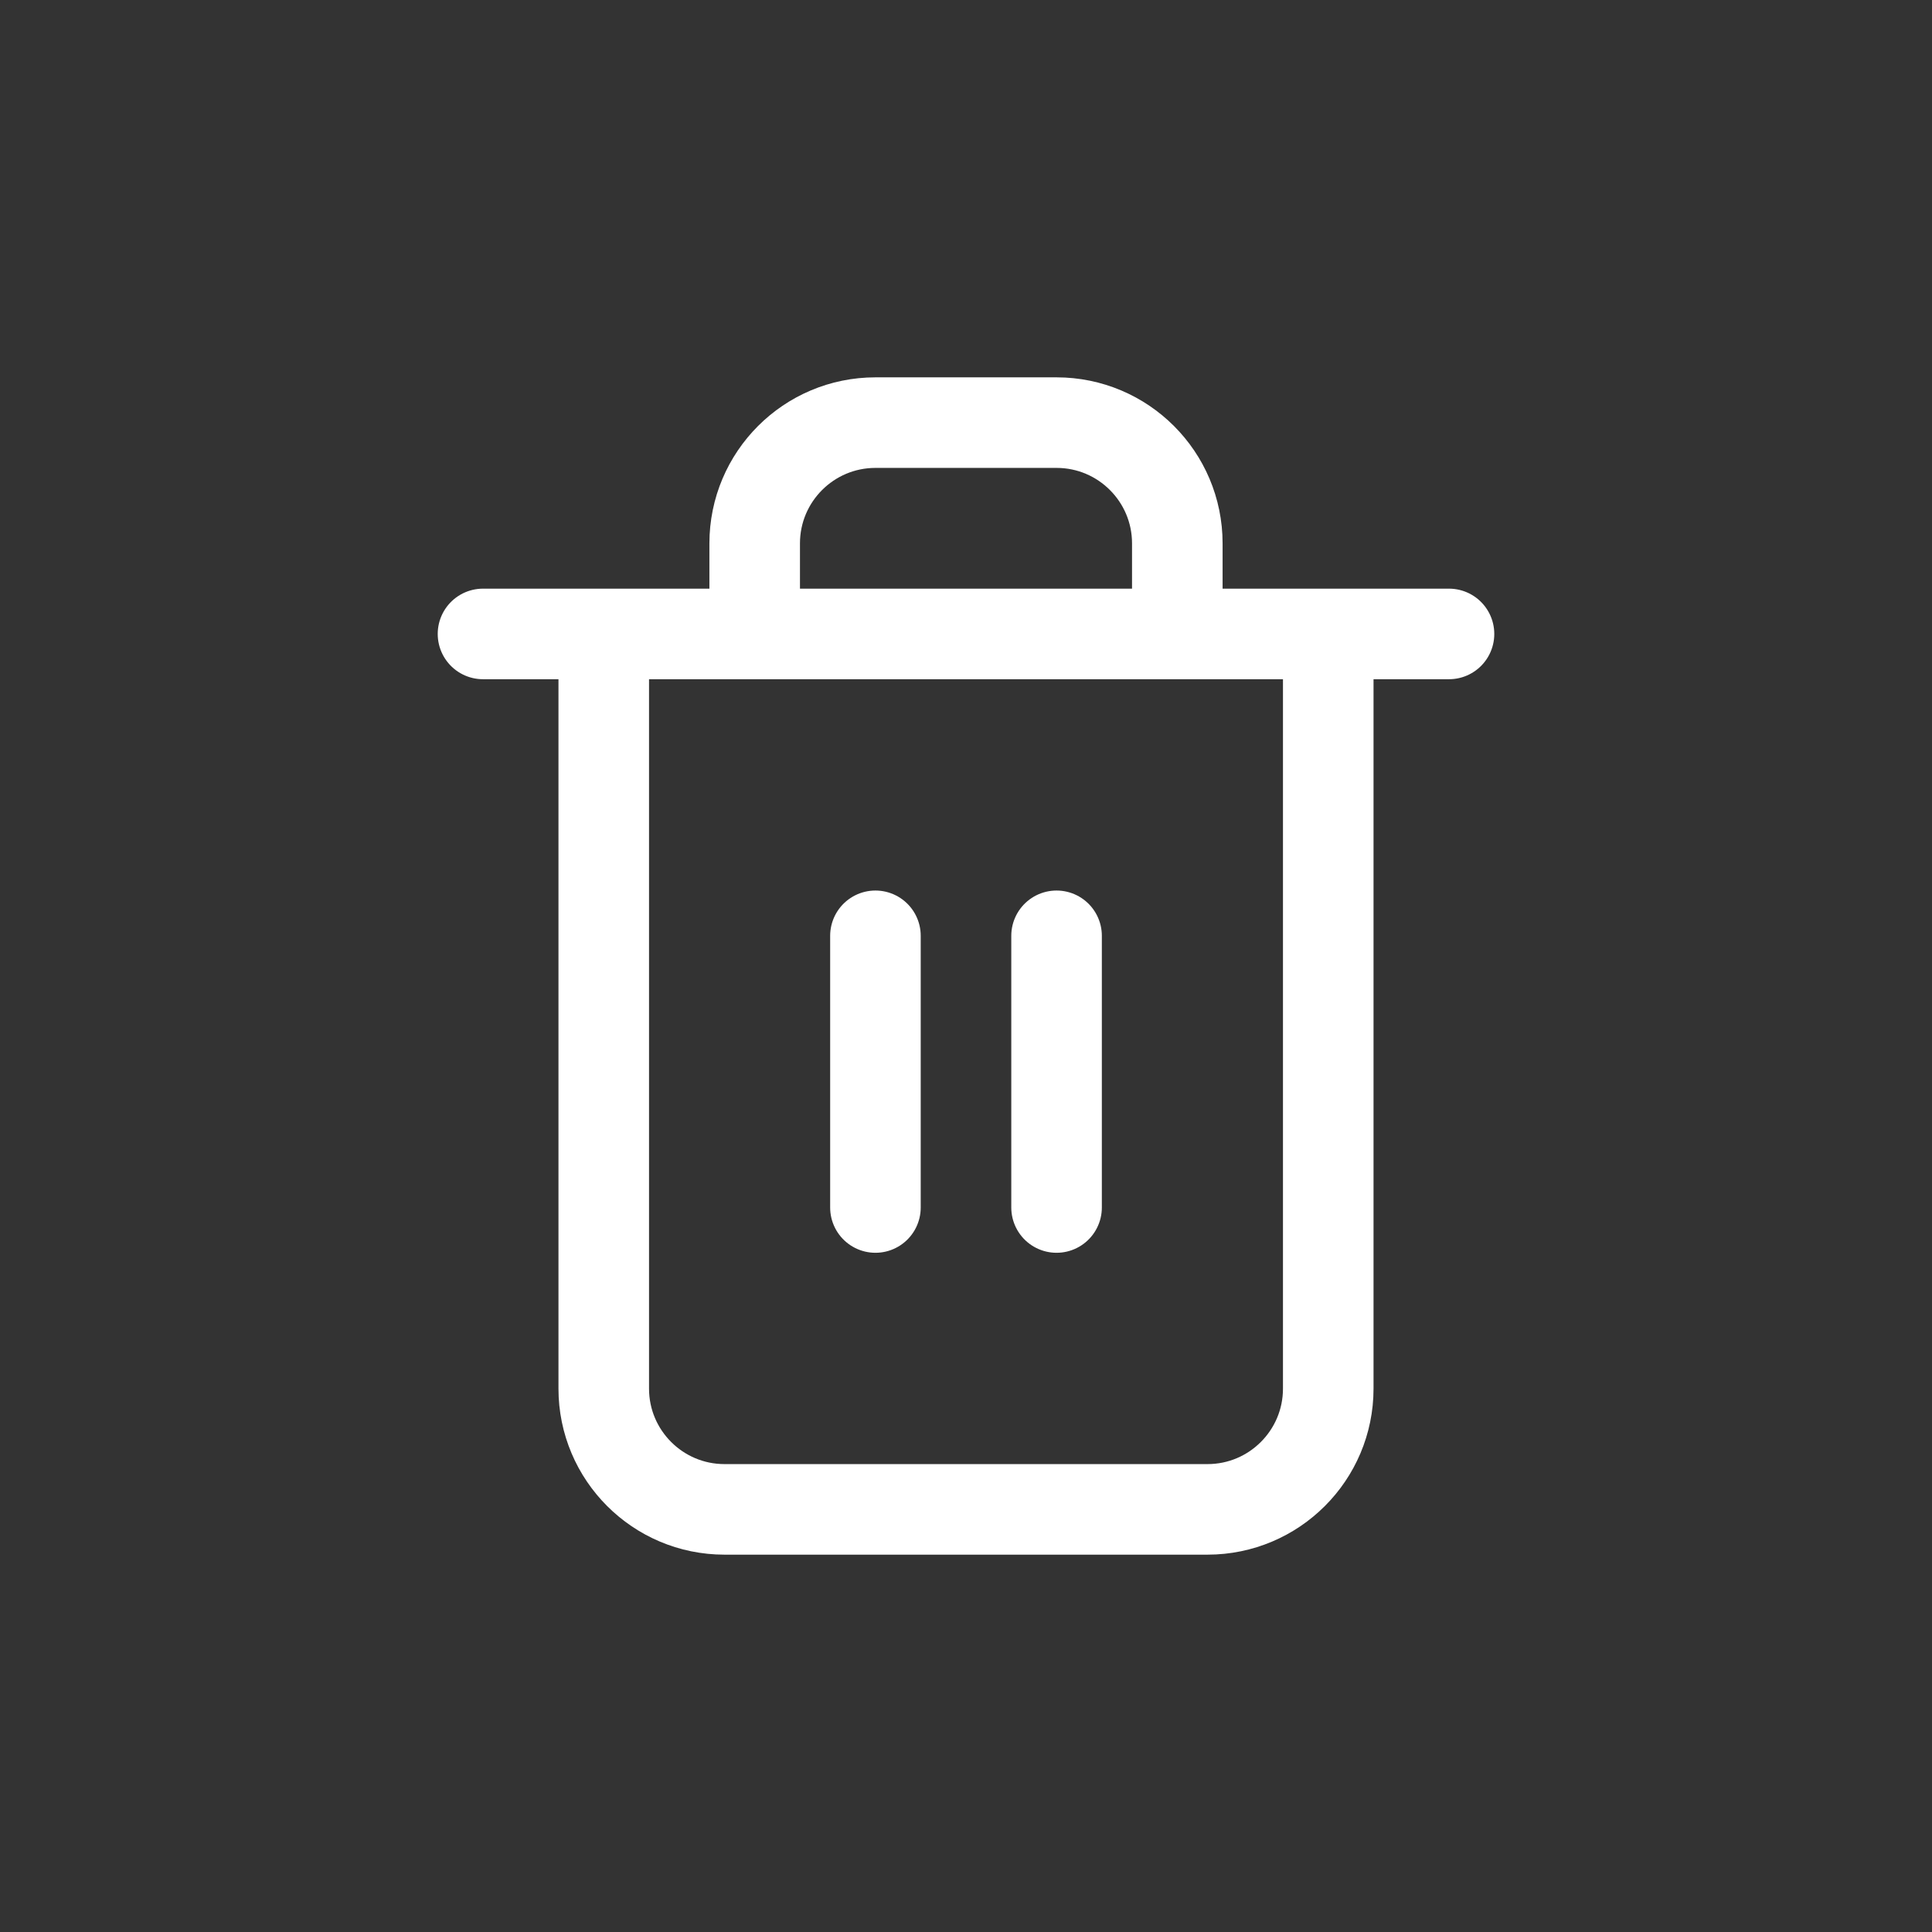<svg width="24" height="24" viewBox="0 0 24 24" fill="none" xmlns="http://www.w3.org/2000/svg">
<rect x="0" y="0" width="24" height="24" fill="#333333" stroke="none"/>
<g id="icon_chat_delete_line">
<g id="Group 654">
<path id="Line 23" d="M6 7.875H18" stroke="white" stroke-width="1.125" stroke-linecap="round"/>
<path id="Vector 40" d="M9.375 7.875V6.75C9.375 5.922 10.047 5.25 10.875 5.25H13.125C13.953 5.25 14.625 5.922 14.625 6.75V7.875" stroke="white" stroke-width="1.125"/>
<path id="Vector 42" d="M10.875 11.625V15" stroke="white" stroke-width="1.125" stroke-linecap="round"/>
<path id="Vector 43" d="M13.125 11.625V15" stroke="white" stroke-width="1.125" stroke-linecap="round"/>
<path id="Vector 41" d="M7.5 7.875V17.25C7.5 18.078 8.172 18.75 9 18.75H15C15.828 18.75 16.5 18.078 16.5 17.25V7.875" stroke="white" stroke-width="1.125"/>
</g>
</g>
</svg>
